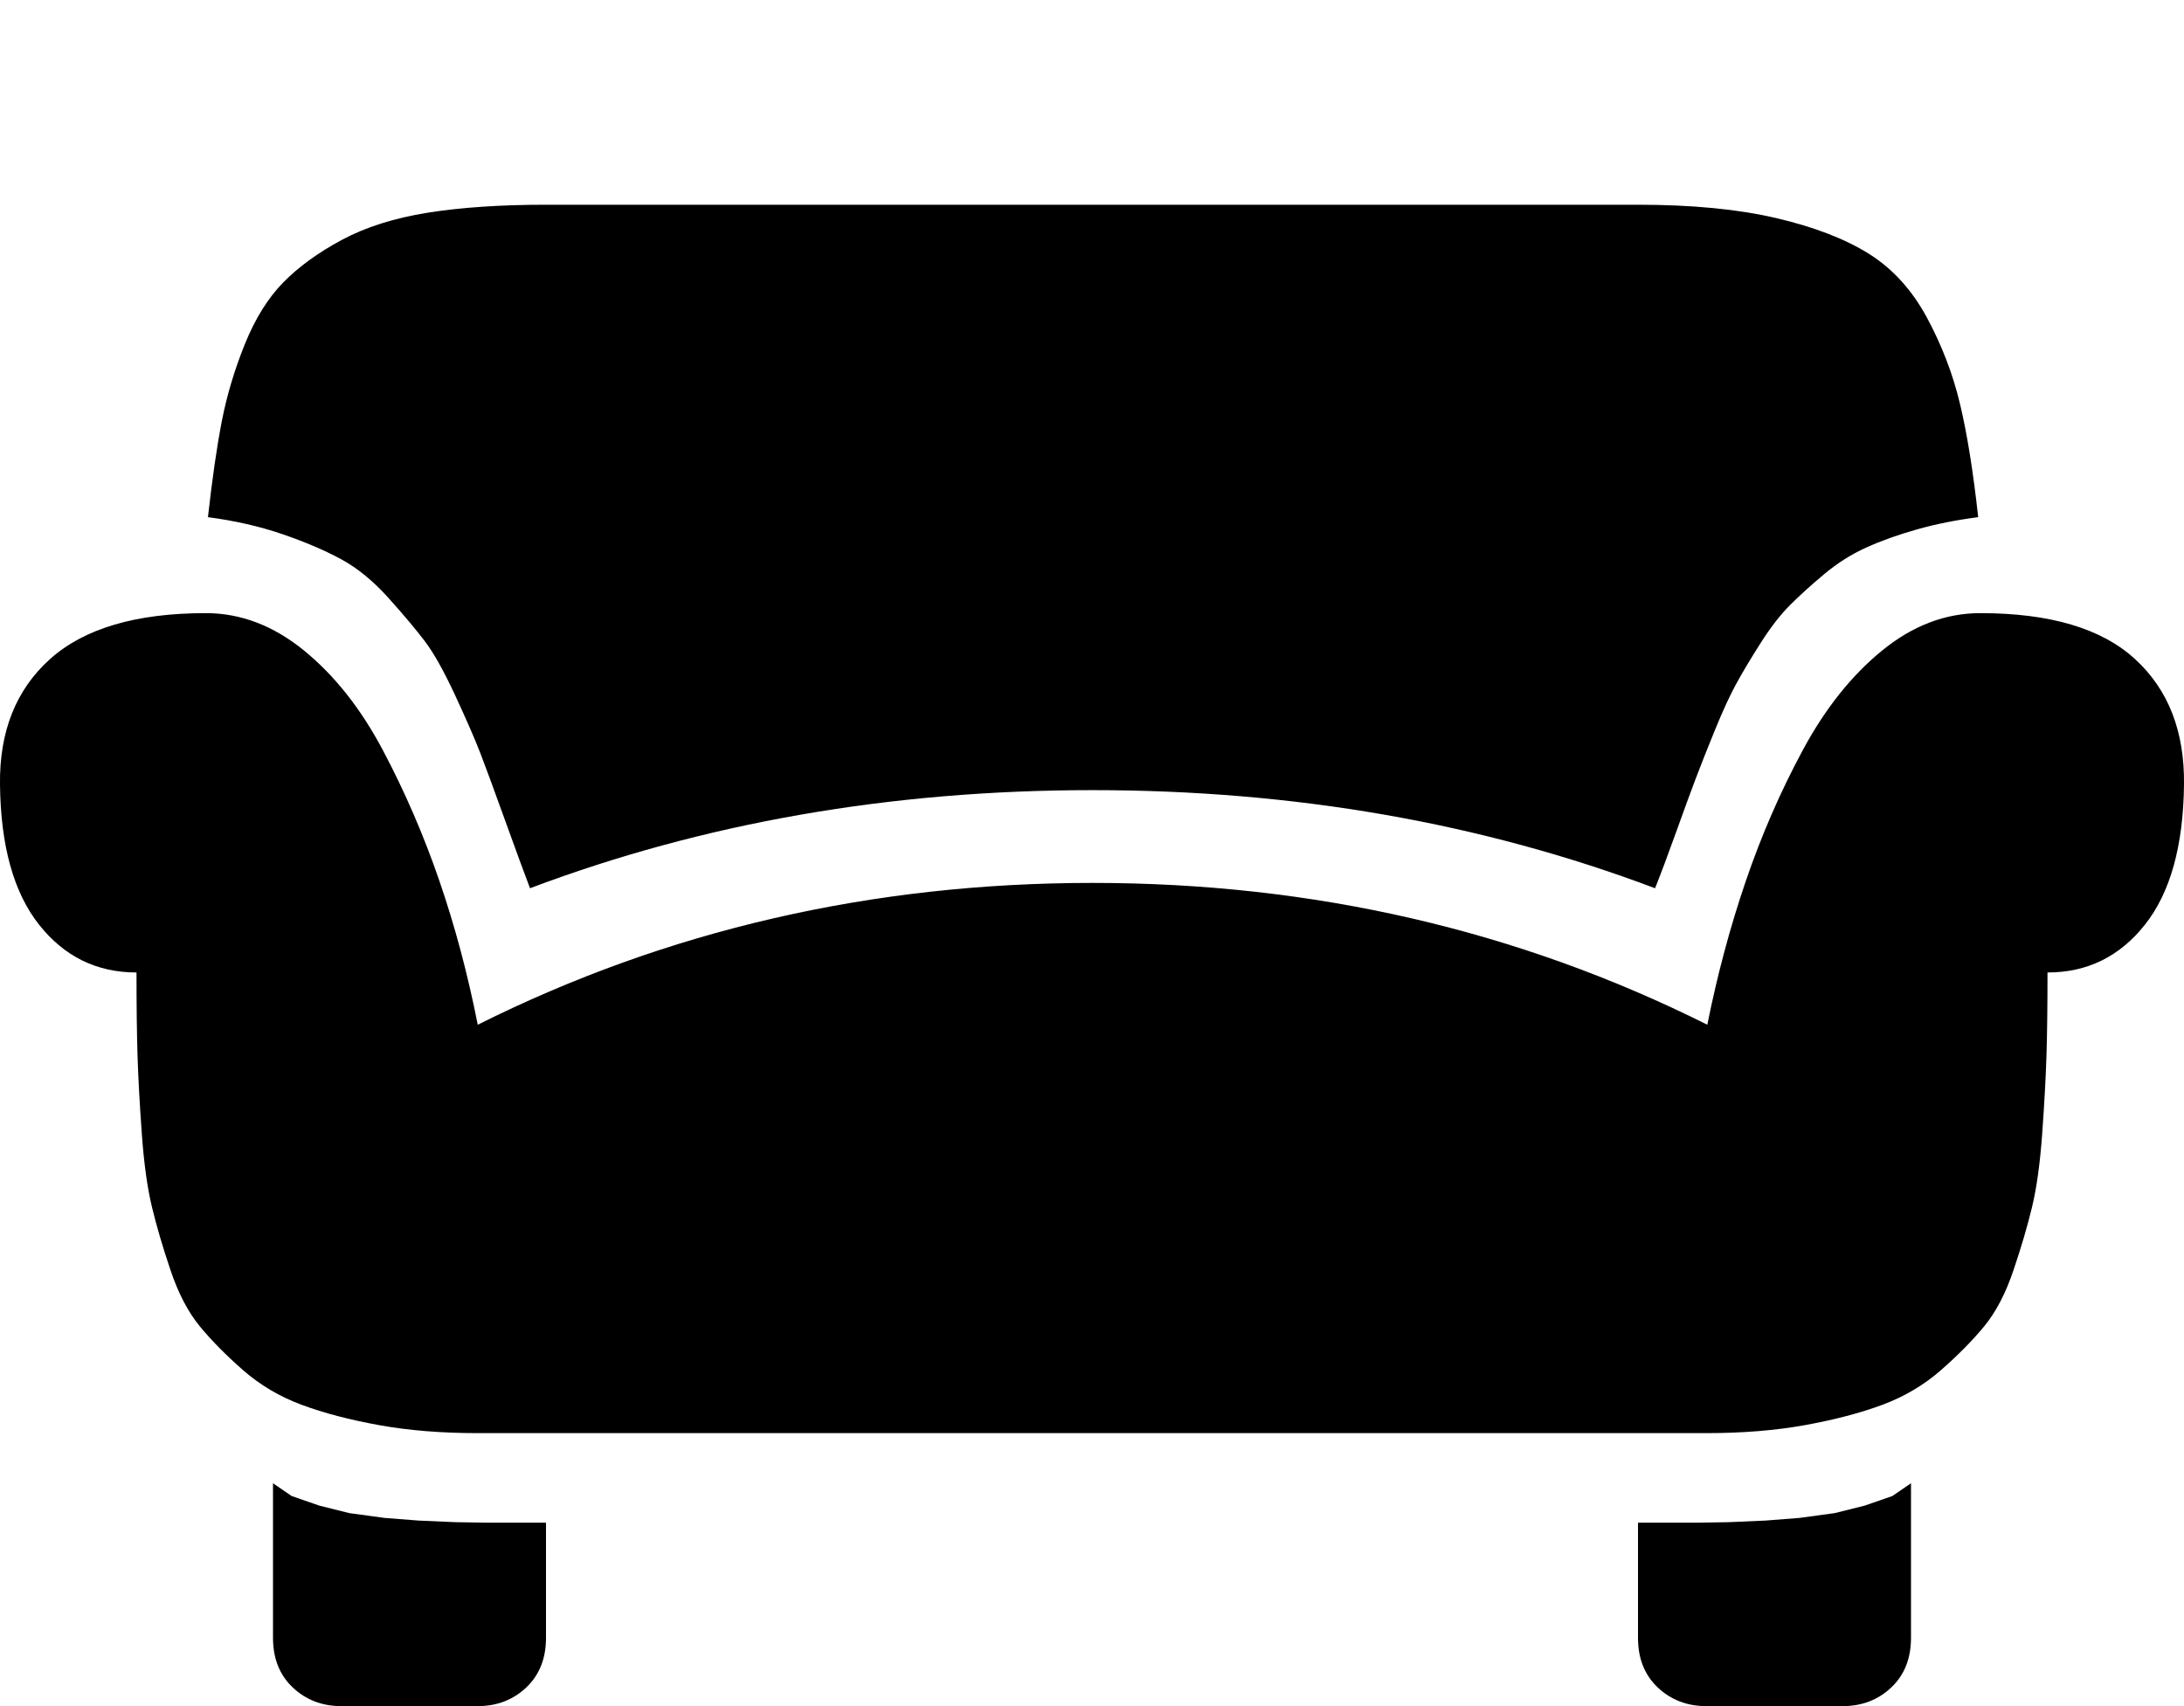 <svg xmlns="http://www.w3.org/2000/svg" width="1.28em" height="1em" viewBox="0 0 2048 1600"><path fill="currentColor" d="M512 1428h-54.5l-30.5-.5l-34.5-1.5l-32-2.5l-33-4.5l-28-7l-26-9l-17.5-12v145q0 29 18.5 46.5T320 1600h128q27 0 45.5-17.5T512 1536zm1024 0h54.5l30.5-.5l34.5-1.5l32-2.5l33-4.5l28-7l26-9l17.5-12v145q0 29-18.5 46.5T1728 1600h-128q-27 0-45.5-17.5T1536 1536zM193 575q-98 0-146 43T0 736q1 86 36.5 131t91.5 45q0 48 1 79t4 72.5t9.5 68.5t17.5 59.5t27.5 52.5t40.5 41t55 32.5t72.5 19t92.5 7.5h1152q51 0 92.5-7.5t72.5-19t55-32.5t40.5-41t27.5-52.5t17.5-59.5t9.5-68.5t4-72.5t1-79q56 0 91.5-45t36.5-131q1-75-46-118t-145-43q-49 0-92 35t-74.5 93.5t-53.5 123t-36 134.5q-266-133-576.5-133T448 961q-14-71-36-135t-53-122.5t-74-93.5t-92-35m319-383q-64 0-111 7.5T320.5 225t-55 40t-36 58t-21.5 72t-13 90q38 5 70 16t55 23.5t44.5 36.5t34 40.5t28.5 51t23.5 54t23 62.5t23.5 64q244-92 527.5-92t527.5 92q8-20 19.5-52t18.5-50.5t18-45.5t20-43.5t23-38.5t27.5-35.5t32-29t39.5-25t47.5-17T1855 485q-7-64-17-106t-31-81t-54.5-60t-87-33.5T1536 192z"/></svg>
